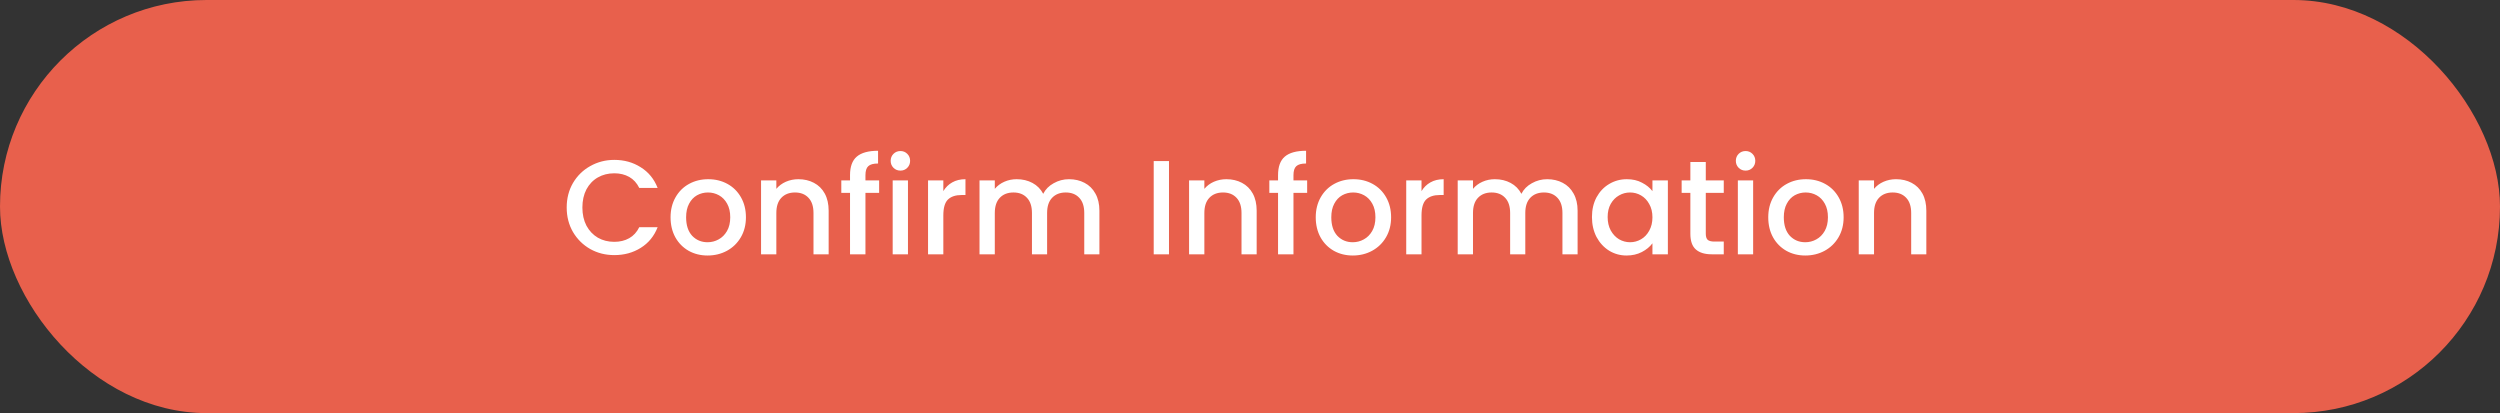 <svg width="351" height="58" viewBox="0 0 351 58" fill="none" xmlns="http://www.w3.org/2000/svg">
<rect x="0" y="0" width="351" height="58" fill="#333333" stroke="none"/>
<rect width="351" height="58" rx="29" fill="#E8604C"/>
<path d="M79.564 29.133C79.564 27.852 79.859 26.704 80.449 25.687C81.052 24.67 81.862 23.879 82.879 23.314C83.908 22.737 85.031 22.448 86.249 22.448C87.642 22.448 88.879 22.793 89.959 23.484C91.051 24.162 91.841 25.128 92.331 26.384H89.751C89.412 25.693 88.942 25.178 88.339 24.839C87.737 24.5 87.04 24.331 86.249 24.331C85.383 24.331 84.611 24.526 83.933 24.915C83.255 25.304 82.722 25.863 82.332 26.591C81.956 27.319 81.767 28.166 81.767 29.133C81.767 30.099 81.956 30.947 82.332 31.675C82.722 32.403 83.255 32.968 83.933 33.369C84.611 33.759 85.383 33.953 86.249 33.953C87.04 33.953 87.737 33.784 88.339 33.445C88.942 33.106 89.412 32.591 89.751 31.901H92.331C91.841 33.156 91.051 34.123 89.959 34.8C88.879 35.478 87.642 35.817 86.249 35.817C85.019 35.817 83.895 35.535 82.879 34.97C81.862 34.392 81.052 33.595 80.449 32.579C79.859 31.562 79.564 30.413 79.564 29.133ZM99.344 35.874C98.365 35.874 97.48 35.654 96.689 35.215C95.898 34.763 95.277 34.135 94.825 33.332C94.373 32.516 94.147 31.574 94.147 30.507C94.147 29.453 94.379 28.518 94.844 27.702C95.308 26.886 95.942 26.258 96.746 25.819C97.549 25.379 98.447 25.16 99.438 25.16C100.43 25.16 101.328 25.379 102.131 25.819C102.934 26.258 103.568 26.886 104.033 27.702C104.497 28.518 104.729 29.453 104.729 30.507C104.729 31.562 104.491 32.497 104.014 33.313C103.537 34.129 102.884 34.763 102.056 35.215C101.24 35.654 100.336 35.874 99.344 35.874ZM99.344 34.01C99.897 34.01 100.411 33.878 100.888 33.614C101.378 33.351 101.773 32.955 102.074 32.428C102.376 31.901 102.526 31.261 102.526 30.507C102.526 29.754 102.382 29.12 102.093 28.605C101.805 28.078 101.422 27.683 100.945 27.419C100.468 27.155 99.953 27.024 99.401 27.024C98.848 27.024 98.334 27.155 97.856 27.419C97.392 27.683 97.022 28.078 96.746 28.605C96.469 29.12 96.331 29.754 96.331 30.507C96.331 31.625 96.614 32.491 97.179 33.106C97.756 33.708 98.478 34.01 99.344 34.01ZM112.086 25.16C112.902 25.16 113.63 25.329 114.271 25.668C114.923 26.007 115.432 26.509 115.796 27.174C116.16 27.84 116.342 28.643 116.342 29.585V35.704H114.214V29.905C114.214 28.976 113.982 28.267 113.517 27.777C113.053 27.275 112.419 27.024 111.616 27.024C110.812 27.024 110.172 27.275 109.695 27.777C109.23 28.267 108.998 28.976 108.998 29.905V35.704H106.852V25.329H108.998V26.515C109.35 26.088 109.795 25.756 110.335 25.517C110.887 25.279 111.471 25.16 112.086 25.16ZM123.43 27.08H121.509V35.704H119.344V27.08H118.12V25.329H119.344V24.595C119.344 23.402 119.657 22.536 120.285 21.996C120.925 21.444 121.923 21.168 123.279 21.168V22.956C122.626 22.956 122.168 23.082 121.905 23.333C121.641 23.572 121.509 23.992 121.509 24.595V25.329H123.43V27.08ZM126.424 23.954C126.035 23.954 125.709 23.823 125.445 23.559C125.182 23.295 125.05 22.969 125.05 22.58C125.05 22.191 125.182 21.864 125.445 21.601C125.709 21.337 126.035 21.205 126.424 21.205C126.801 21.205 127.121 21.337 127.385 21.601C127.648 21.864 127.78 22.191 127.78 22.58C127.78 22.969 127.648 23.295 127.385 23.559C127.121 23.823 126.801 23.954 126.424 23.954ZM127.479 25.329V35.704H125.332V25.329H127.479ZM132.444 26.835C132.758 26.308 133.172 25.9 133.687 25.611C134.214 25.31 134.835 25.16 135.551 25.16V27.381H135.005C134.164 27.381 133.523 27.595 133.084 28.022C132.657 28.448 132.444 29.189 132.444 30.244V35.704H130.297V25.329H132.444V26.835ZM150.083 25.16C150.899 25.16 151.628 25.329 152.268 25.668C152.921 26.007 153.429 26.509 153.793 27.174C154.17 27.84 154.358 28.643 154.358 29.585V35.704H152.23V29.905C152.23 28.976 151.998 28.267 151.533 27.777C151.069 27.275 150.435 27.024 149.632 27.024C148.828 27.024 148.188 27.275 147.711 27.777C147.246 28.267 147.014 28.976 147.014 29.905V35.704H144.886V29.905C144.886 28.976 144.654 28.267 144.19 27.777C143.725 27.275 143.091 27.024 142.288 27.024C141.484 27.024 140.844 27.275 140.367 27.777C139.903 28.267 139.67 28.976 139.67 29.905V35.704H137.524V25.329H139.67V26.515C140.022 26.088 140.468 25.756 141.007 25.517C141.547 25.279 142.125 25.16 142.74 25.16C143.568 25.16 144.309 25.335 144.962 25.687C145.614 26.038 146.117 26.547 146.468 27.212C146.782 26.584 147.272 26.088 147.937 25.724C148.602 25.348 149.318 25.16 150.083 25.16ZM164.127 22.617V35.704H161.981V22.617H164.127ZM172.18 25.16C172.996 25.16 173.725 25.329 174.365 25.668C175.018 26.007 175.526 26.509 175.89 27.174C176.254 27.84 176.436 28.643 176.436 29.585V35.704H174.308V29.905C174.308 28.976 174.076 28.267 173.612 27.777C173.147 27.275 172.513 27.024 171.71 27.024C170.906 27.024 170.266 27.275 169.789 27.777C169.325 28.267 169.092 28.976 169.092 29.905V35.704H166.946V25.329H169.092V26.515C169.444 26.088 169.889 25.756 170.429 25.517C170.982 25.279 171.565 25.16 172.18 25.16ZM183.524 27.08H181.603V35.704H179.438V27.08H178.214V25.329H179.438V24.595C179.438 23.402 179.752 22.536 180.379 21.996C181.02 21.444 182.018 21.168 183.373 21.168V22.956C182.721 22.956 182.262 23.082 181.999 23.333C181.735 23.572 181.603 23.992 181.603 24.595V25.329H183.524V27.08ZM189.927 35.874C188.948 35.874 188.063 35.654 187.272 35.215C186.481 34.763 185.859 34.135 185.408 33.332C184.956 32.516 184.73 31.574 184.73 30.507C184.73 29.453 184.962 28.518 185.426 27.702C185.891 26.886 186.525 26.258 187.328 25.819C188.132 25.379 189.029 25.16 190.021 25.16C191.013 25.16 191.91 25.379 192.714 25.819C193.517 26.258 194.151 26.886 194.615 27.702C195.08 28.518 195.312 29.453 195.312 30.507C195.312 31.562 195.074 32.497 194.597 33.313C194.12 34.129 193.467 34.763 192.638 35.215C191.822 35.654 190.918 35.874 189.927 35.874ZM189.927 34.01C190.479 34.01 190.994 33.878 191.471 33.614C191.96 33.351 192.356 32.955 192.657 32.428C192.958 31.901 193.109 31.261 193.109 30.507C193.109 29.754 192.965 29.12 192.676 28.605C192.387 28.078 192.004 27.683 191.527 27.419C191.05 27.155 190.536 27.024 189.983 27.024C189.431 27.024 188.916 27.155 188.439 27.419C187.975 27.683 187.604 28.078 187.328 28.605C187.052 29.12 186.914 29.754 186.914 30.507C186.914 31.625 187.196 32.491 187.761 33.106C188.339 33.708 189.061 34.01 189.927 34.01ZM199.581 26.835C199.895 26.308 200.309 25.9 200.824 25.611C201.351 25.31 201.972 25.16 202.688 25.16V27.381H202.142C201.301 27.381 200.66 27.595 200.221 28.022C199.794 28.448 199.581 29.189 199.581 30.244V35.704H197.434V25.329H199.581V26.835ZM217.221 25.16C218.036 25.16 218.765 25.329 219.405 25.668C220.058 26.007 220.566 26.509 220.93 27.174C221.307 27.84 221.495 28.643 221.495 29.585V35.704H219.367V29.905C219.367 28.976 219.135 28.267 218.67 27.777C218.206 27.275 217.572 27.024 216.769 27.024C215.965 27.024 215.325 27.275 214.848 27.777C214.383 28.267 214.151 28.976 214.151 29.905V35.704H212.023V29.905C212.023 28.976 211.791 28.267 211.327 27.777C210.862 27.275 210.228 27.024 209.425 27.024C208.621 27.024 207.981 27.275 207.504 27.777C207.04 28.267 206.808 28.976 206.808 29.905V35.704H204.661V25.329H206.808V26.515C207.159 26.088 207.605 25.756 208.144 25.517C208.684 25.279 209.262 25.16 209.877 25.16C210.705 25.16 211.446 25.335 212.099 25.687C212.752 26.038 213.254 26.547 213.605 27.212C213.919 26.584 214.409 26.088 215.074 25.724C215.739 25.348 216.455 25.16 217.221 25.16ZM223.511 30.47C223.511 29.428 223.724 28.505 224.151 27.702C224.59 26.898 225.18 26.277 225.921 25.837C226.674 25.386 227.503 25.16 228.407 25.16C229.223 25.16 229.932 25.323 230.534 25.649C231.15 25.963 231.639 26.358 232.003 26.835V25.329H234.169V35.704H232.003V34.16C231.639 34.65 231.143 35.058 230.516 35.384C229.888 35.711 229.172 35.874 228.369 35.874C227.478 35.874 226.662 35.648 225.921 35.196C225.18 34.731 224.59 34.091 224.151 33.275C223.724 32.447 223.511 31.512 223.511 30.47ZM232.003 30.507C232.003 29.792 231.853 29.17 231.551 28.643C231.263 28.116 230.88 27.714 230.403 27.438C229.926 27.162 229.411 27.024 228.859 27.024C228.306 27.024 227.792 27.162 227.315 27.438C226.838 27.702 226.448 28.097 226.147 28.624C225.858 29.139 225.714 29.754 225.714 30.47C225.714 31.185 225.858 31.813 226.147 32.353C226.448 32.892 226.838 33.307 227.315 33.595C227.804 33.872 228.319 34.01 228.859 34.01C229.411 34.01 229.926 33.872 230.403 33.595C230.88 33.319 231.263 32.917 231.551 32.39C231.853 31.851 232.003 31.223 232.003 30.507ZM239.493 27.08V32.823C239.493 33.212 239.58 33.495 239.756 33.671C239.944 33.834 240.258 33.916 240.698 33.916H242.016V35.704H240.321C239.354 35.704 238.614 35.478 238.099 35.026C237.584 34.575 237.327 33.84 237.327 32.823V27.08H236.103V25.329H237.327V22.749H239.493V25.329H242.016V27.08H239.493ZM245.086 23.954C244.697 23.954 244.371 23.823 244.107 23.559C243.844 23.295 243.712 22.969 243.712 22.58C243.712 22.191 243.844 21.864 244.107 21.601C244.371 21.337 244.697 21.205 245.086 21.205C245.463 21.205 245.783 21.337 246.047 21.601C246.31 21.864 246.442 22.191 246.442 22.58C246.442 22.969 246.31 23.295 246.047 23.559C245.783 23.823 245.463 23.954 245.086 23.954ZM246.141 25.329V35.704H243.994V25.329H246.141ZM253.46 35.874C252.48 35.874 251.595 35.654 250.805 35.215C250.014 34.763 249.392 34.135 248.94 33.332C248.488 32.516 248.263 31.574 248.263 30.507C248.263 29.453 248.495 28.518 248.959 27.702C249.424 26.886 250.058 26.258 250.861 25.819C251.664 25.379 252.562 25.16 253.554 25.16C254.545 25.16 255.443 25.379 256.246 25.819C257.05 26.258 257.684 26.886 258.148 27.702C258.613 28.518 258.845 29.453 258.845 30.507C258.845 31.562 258.606 32.497 258.129 33.313C257.652 34.129 257 34.763 256.171 35.215C255.355 35.654 254.451 35.874 253.46 35.874ZM253.46 34.01C254.012 34.01 254.527 33.878 255.004 33.614C255.493 33.351 255.889 32.955 256.19 32.428C256.491 31.901 256.642 31.261 256.642 30.507C256.642 29.754 256.497 29.12 256.209 28.605C255.92 28.078 255.537 27.683 255.06 27.419C254.583 27.155 254.068 27.024 253.516 27.024C252.964 27.024 252.449 27.155 251.972 27.419C251.508 27.683 251.137 28.078 250.861 28.605C250.585 29.12 250.447 29.754 250.447 30.507C250.447 31.625 250.729 32.491 251.294 33.106C251.872 33.708 252.593 34.01 253.46 34.01ZM266.202 25.16C267.018 25.16 267.746 25.329 268.386 25.668C269.039 26.007 269.547 26.509 269.911 27.174C270.275 27.84 270.457 28.643 270.457 29.585V35.704H268.33V29.905C268.33 28.976 268.097 28.267 267.633 27.777C267.168 27.275 266.534 27.024 265.731 27.024C264.928 27.024 264.287 27.275 263.81 27.777C263.346 28.267 263.114 28.976 263.114 29.905V35.704H260.967V25.329H263.114V26.515C263.465 26.088 263.911 25.756 264.451 25.517C265.003 25.279 265.587 25.16 266.202 25.16Z" fill="white"/>
</svg>
